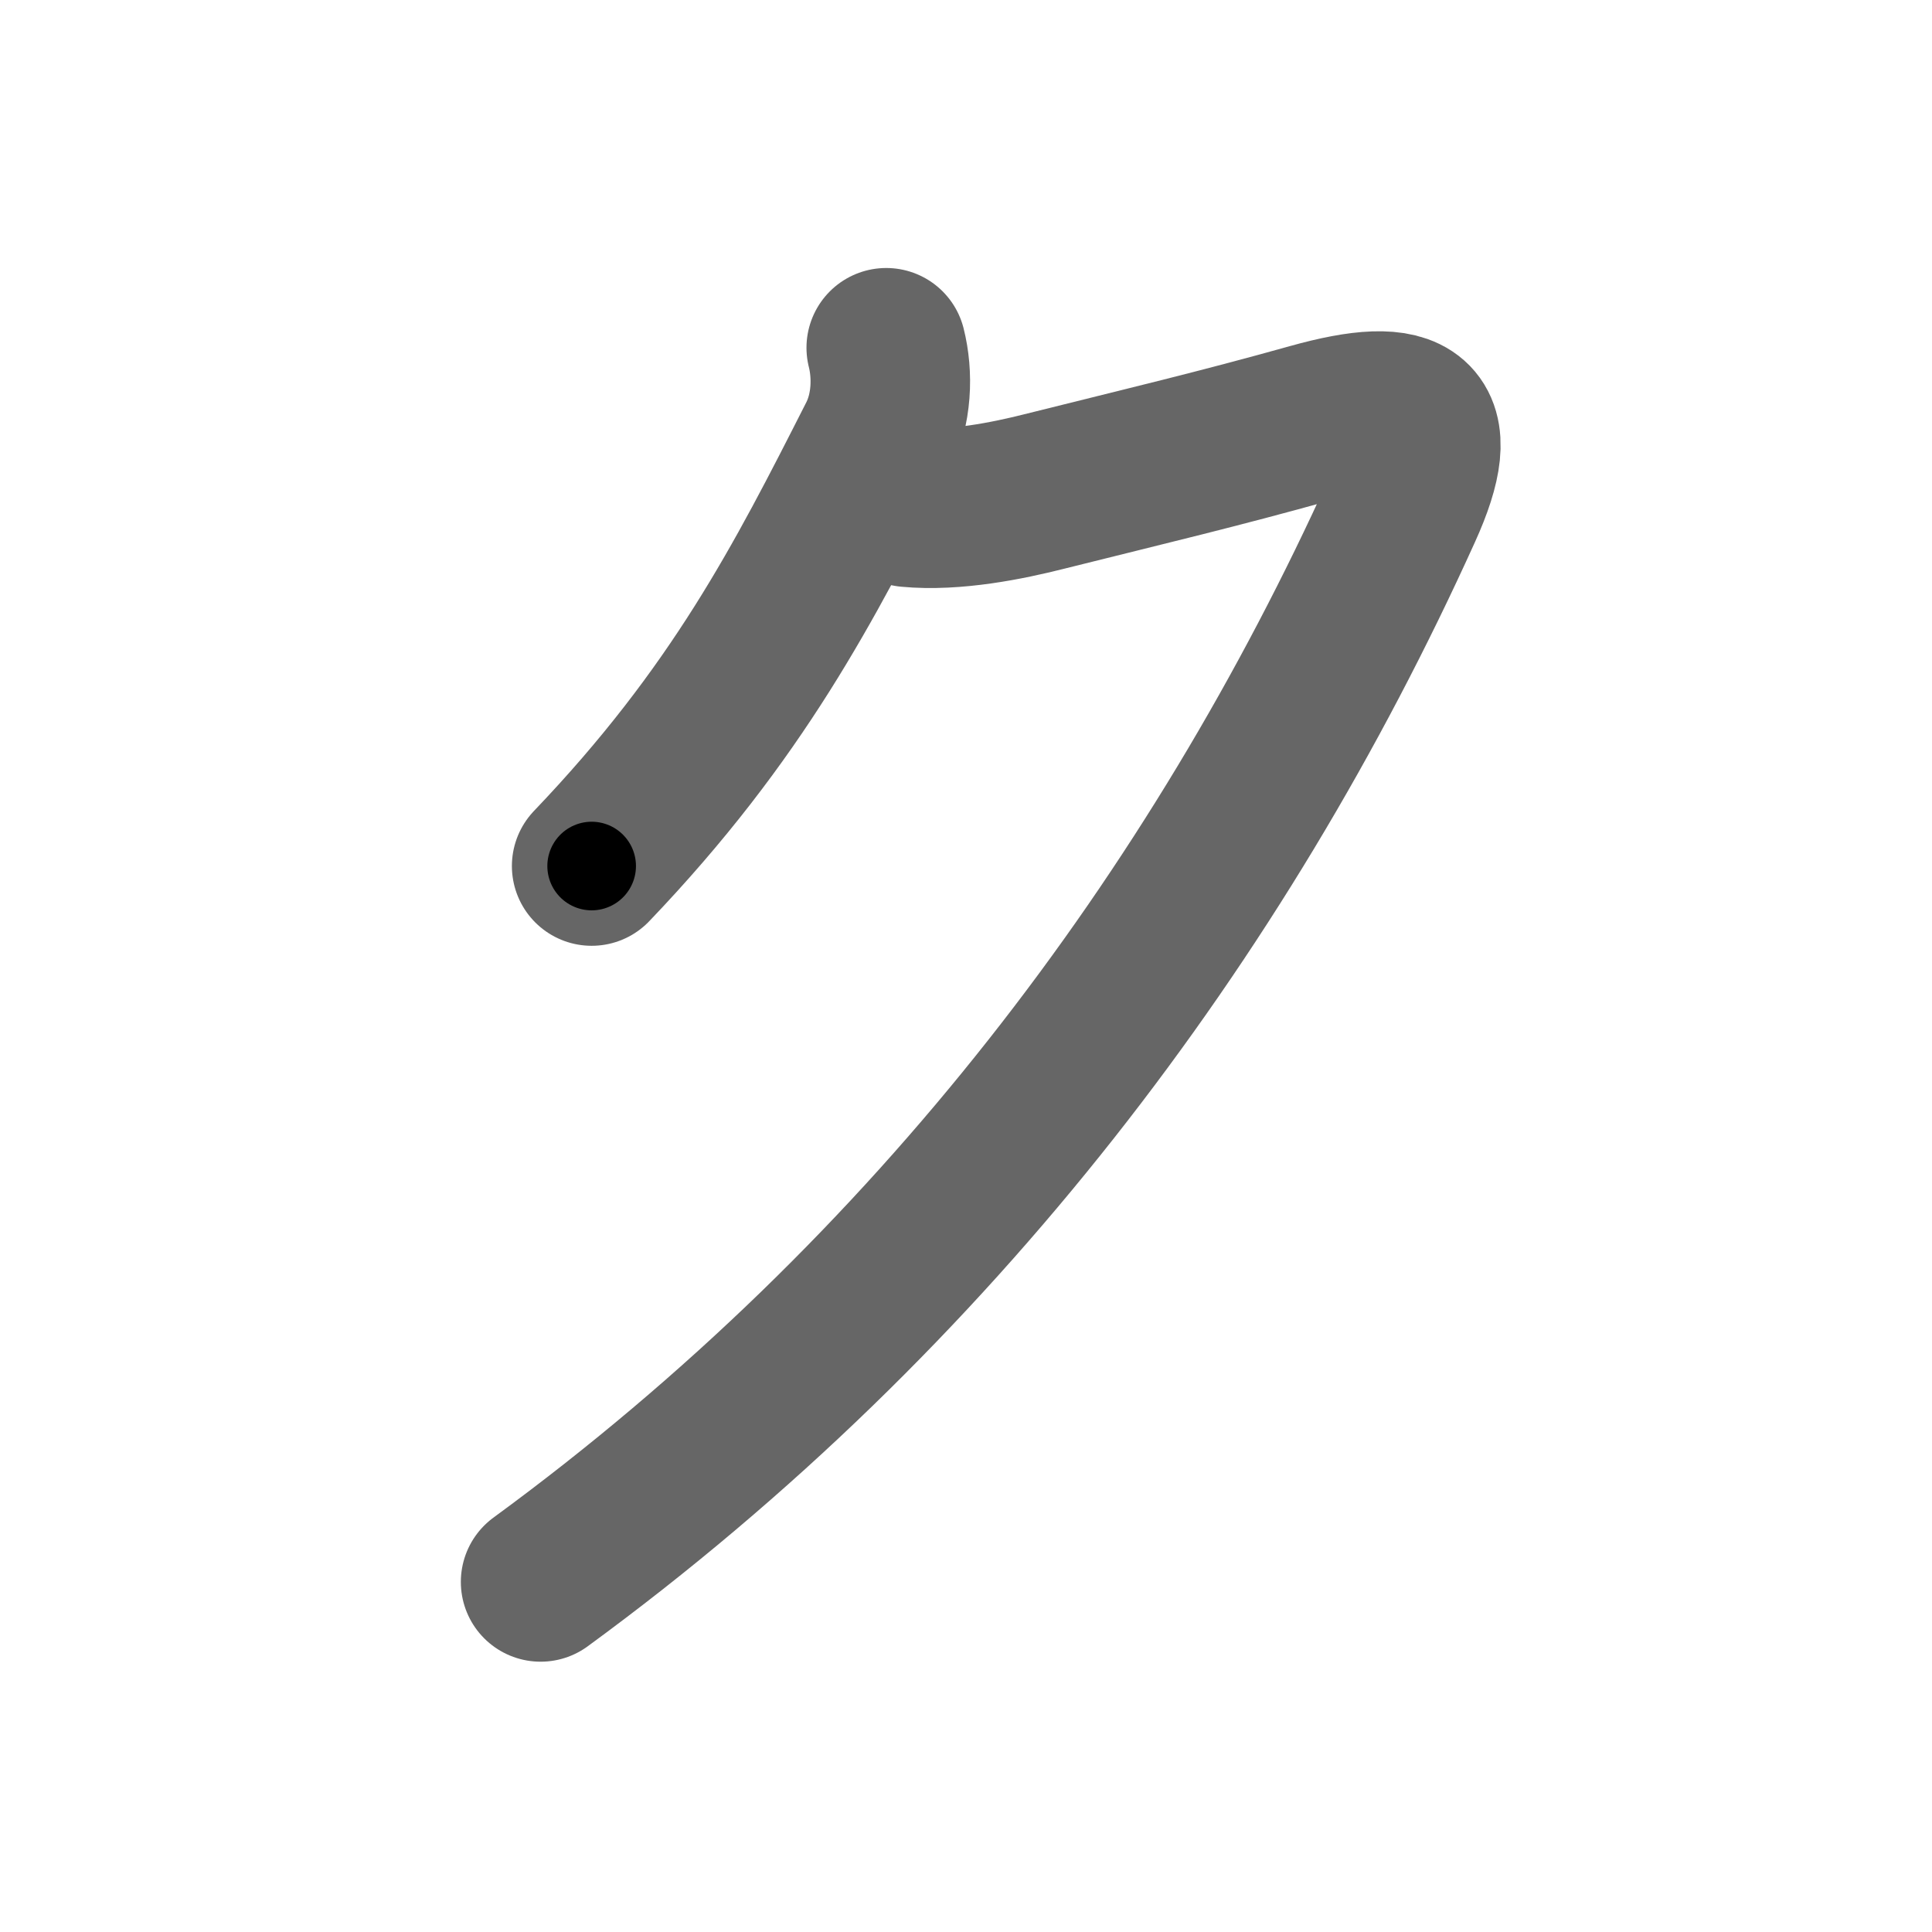 <svg xmlns="http://www.w3.org/2000/svg" width="109" height="109" viewBox="0 0 109 109" id="30af"><g fill="none" stroke="#666" stroke-width="9" stroke-linecap="round" stroke-linejoin="round"><g><path d="M50,19.62c0.38,1.5,0.34,3.48-0.5,5.12c-4.12,8.12-7.88,15.5-16.12,24.12" /><path d="M51.25,28.62c2.62,0.25,5.67-0.39,7.62-0.88c6-1.5,9.75-2.38,15.12-3.88c5.79-1.62,7.53-0.42,5.12,4.88c-10.36,22.88-26.24,44.14-48.61,60.51" /></g></g><g fill="none" stroke="#000" stroke-width="5" stroke-linecap="round" stroke-linejoin="round"><g><path d="M50,19.62c0.38,1.5,0.34,3.48-0.5,5.12c-4.12,8.12-7.88,15.5-16.12,24.12" stroke-dasharray="34.39" stroke-dashoffset="34.39"><animate id="0" attributeName="stroke-dashoffset" values="34.39;0" dur="0.34s" fill="freeze" begin="0s;30af.click" /></path><path d="M51.25,28.62c2.62,0.25,5.67-0.39,7.62-0.88c6-1.5,9.75-2.38,15.12-3.88c5.79-1.62,7.53-0.42,5.12,4.88c-10.36,22.88-26.24,44.14-48.61,60.51" stroke-dasharray="112.98" stroke-dashoffset="112.98"><animate attributeName="stroke-dashoffset" values="112.98" fill="freeze" begin="30af.click" /><animate id="1" attributeName="stroke-dashoffset" values="112.98;0" dur="0.85s" fill="freeze" begin="0.end" /></path></g></g></svg>